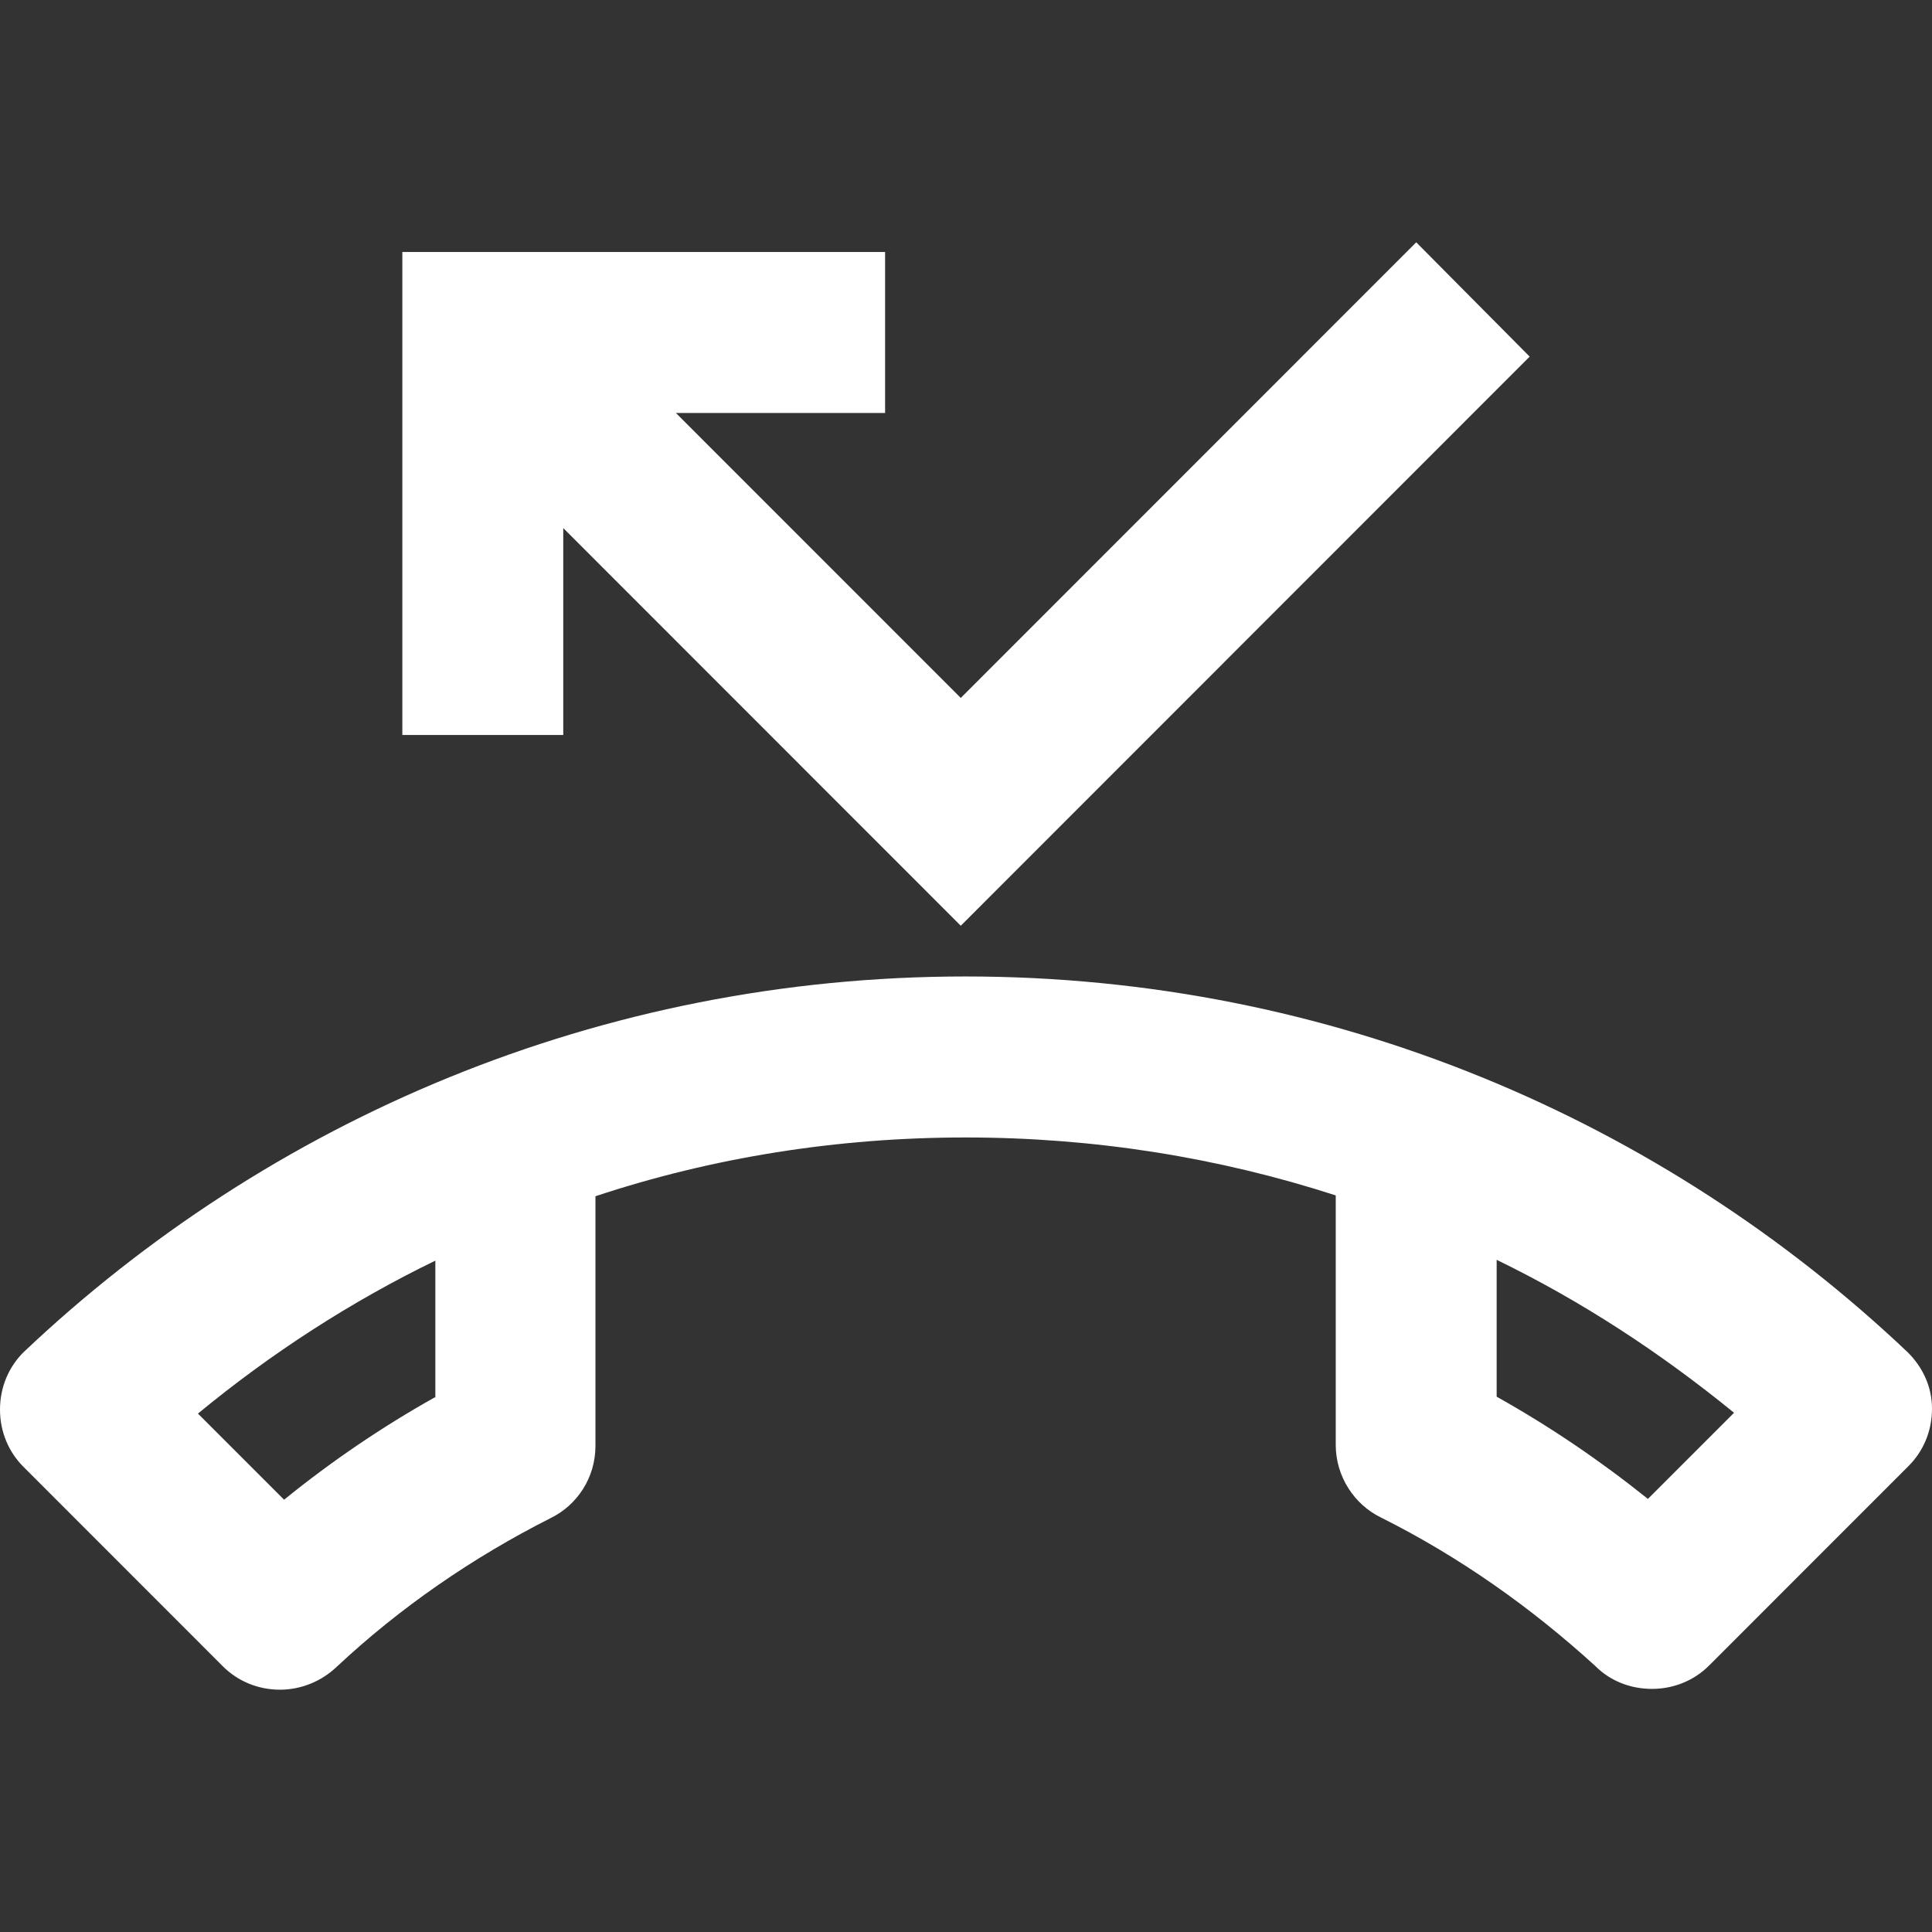 <svg width="24" height="24" viewBox="0 0 24 24" fill="none" xmlns="http://www.w3.org/2000/svg">
<rect x="0" y="0" width="24" height="24" fill="#333333" stroke="none"/>
<path fill-rule="evenodd" clip-rule="evenodd" d="M11.935 11.5L6.997 6.56V9.13H4.998V3.13H10.995V5.13H8.396L11.935 8.67L17.593 3.01L19.002 4.43L11.935 11.5ZM11.995 12.13C16.533 12.13 20.651 13.91 23.7 16.8C23.88 16.98 24 17.22 24 17.5C24 17.78 23.89 18.03 23.71 18.21L21.231 20.69C21.051 20.87 20.801 20.98 20.521 20.98C20.252 20.98 20.002 20.88 19.822 20.7C19.022 19.97 18.132 19.34 17.153 18.85C16.823 18.69 16.593 18.34 16.593 17.95V14.85C15.144 14.38 13.594 14.13 11.995 14.13C10.396 14.13 8.846 14.38 7.397 14.86V17.96C7.397 18.36 7.167 18.7 6.837 18.86C5.868 19.35 4.968 19.97 4.178 20.71C3.998 20.88 3.748 20.99 3.479 20.99C3.199 20.99 2.949 20.88 2.769 20.7L0.29 18.22C0.11 18.04 0 17.79 0 17.51C0 17.23 0.11 16.98 0.29 16.8C3.339 13.91 7.457 12.13 11.995 12.13ZM3.529 18.63C4.108 18.16 4.738 17.73 5.398 17.36H5.408V15.66C4.358 16.17 3.369 16.81 2.459 17.56L3.529 18.63ZM20.471 18.62C19.872 18.14 19.252 17.72 18.592 17.35V15.65C19.642 16.16 20.621 16.8 21.541 17.55L20.471 18.62Z" fill="white"/>
</svg>
